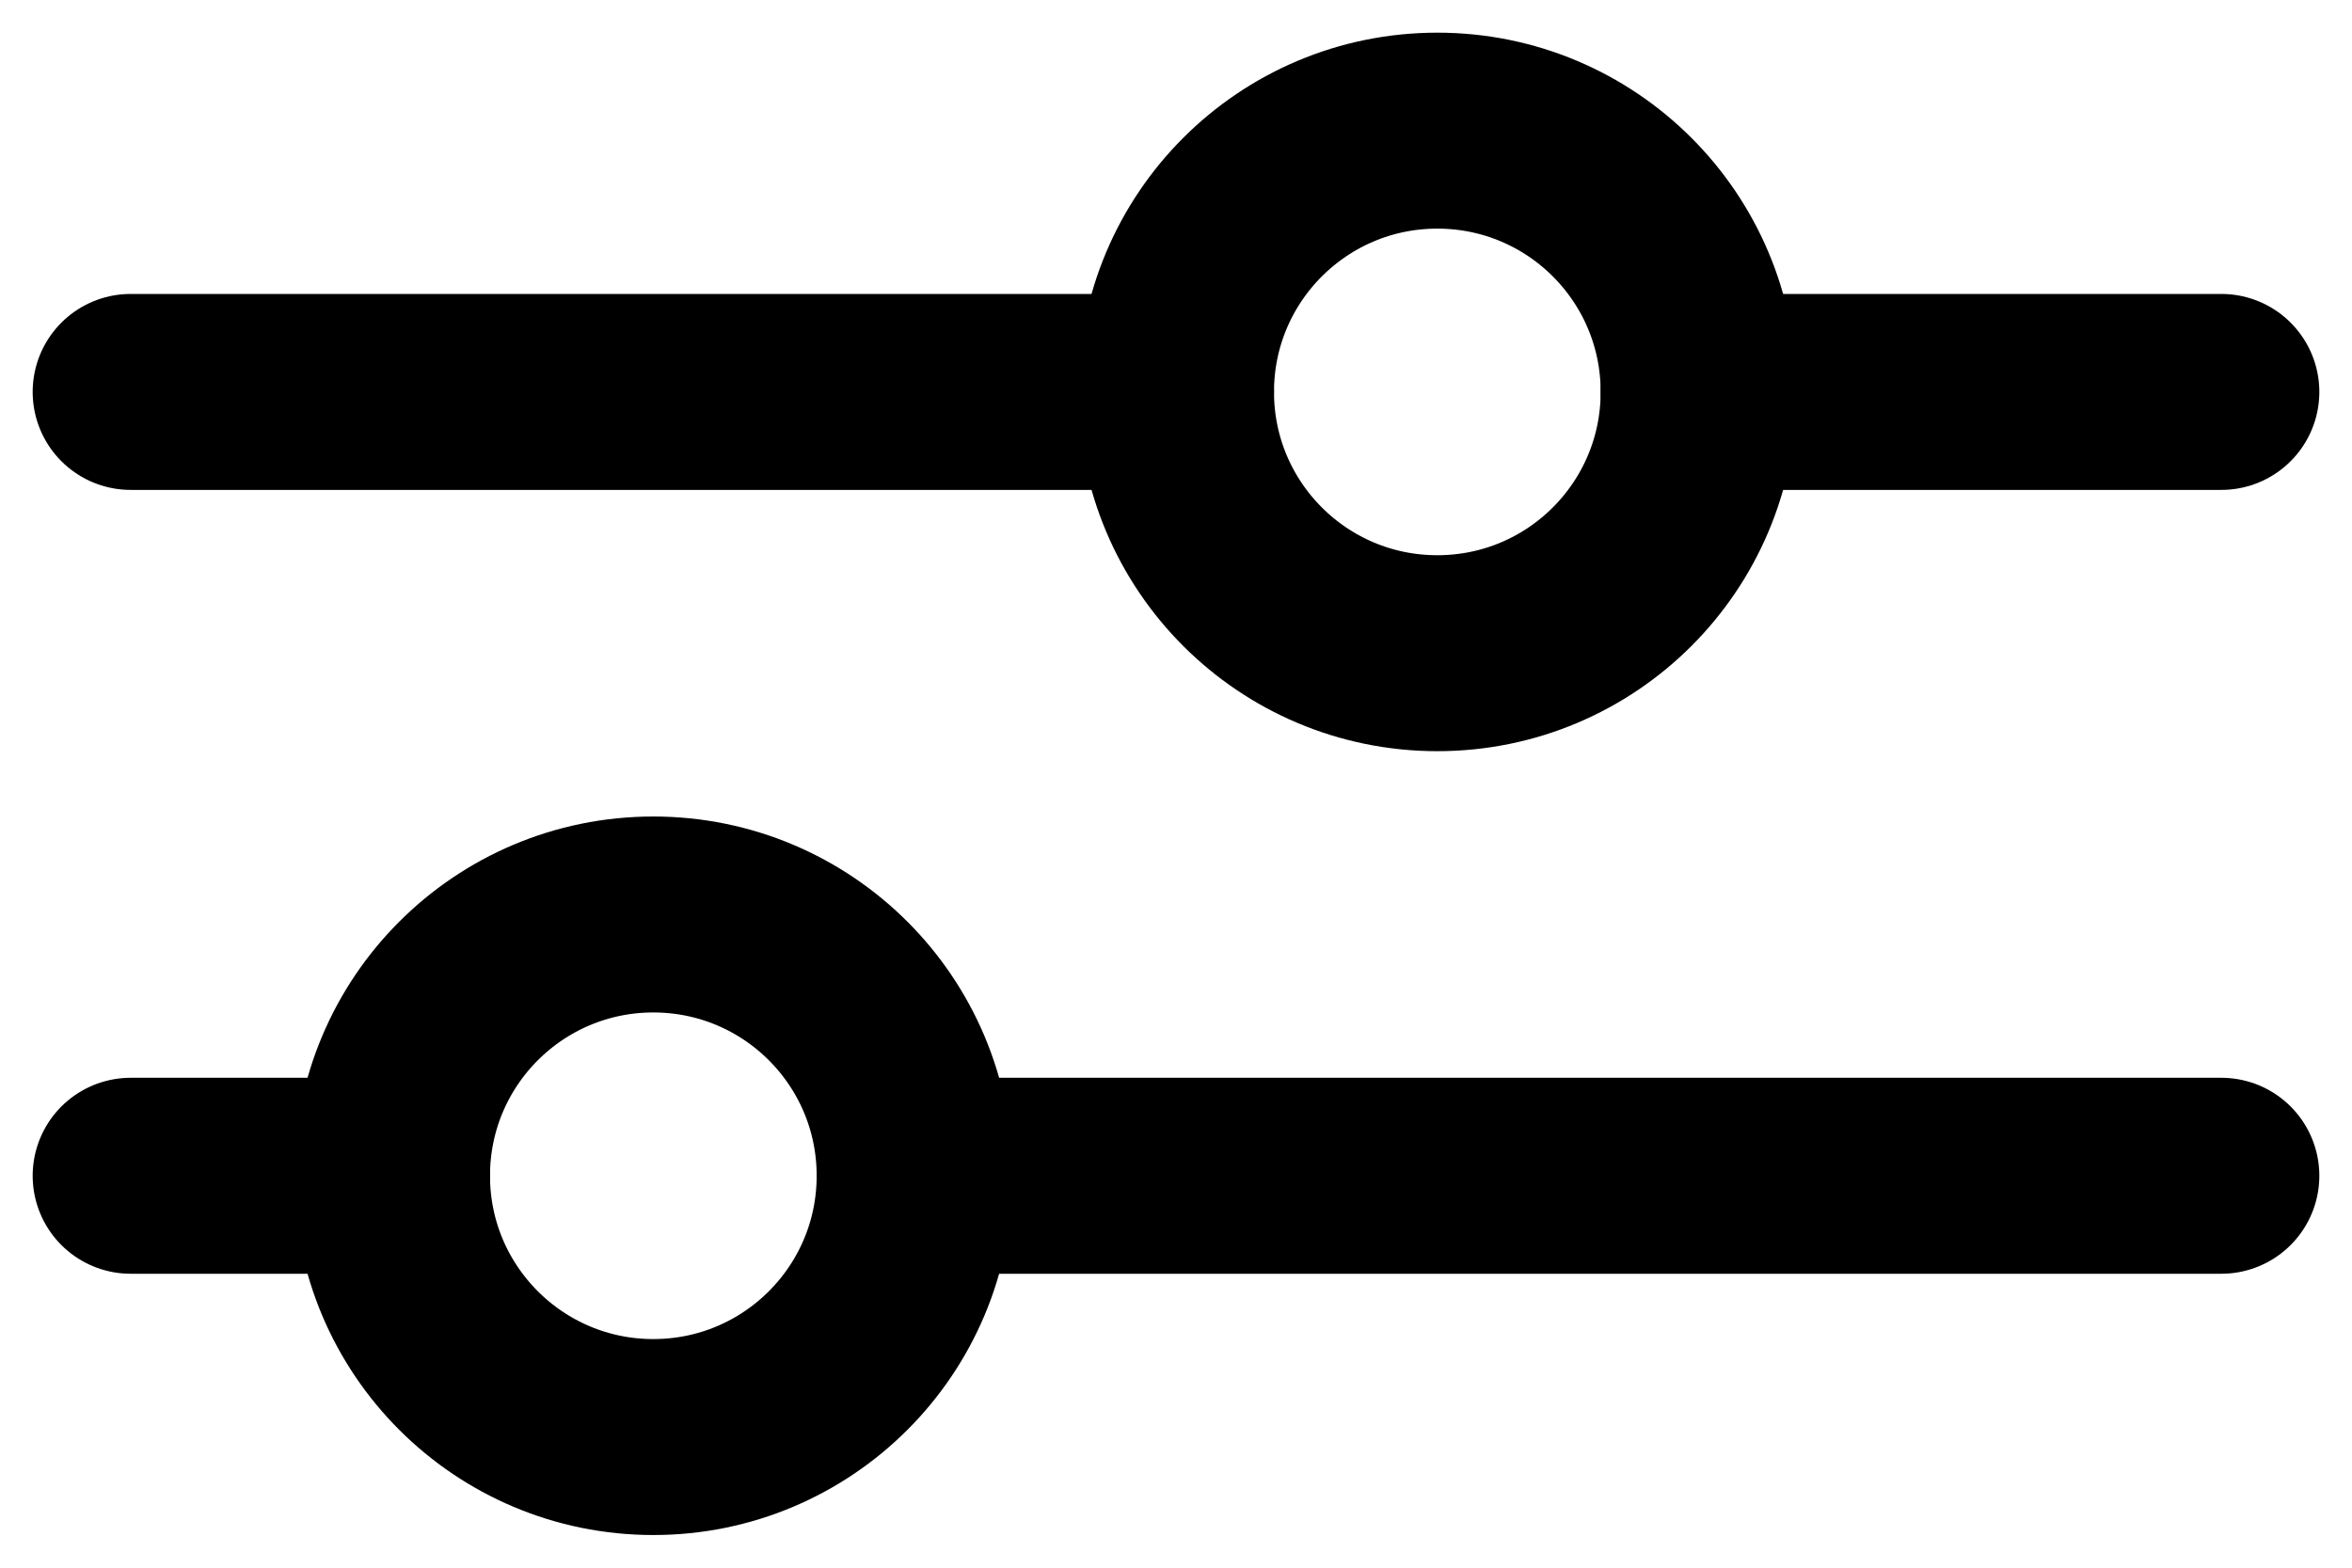 <svg width="18" height="12" viewBox="0 0 18 12" fill="none" stroke="currentColor" xmlns="http://www.w3.org/2000/svg">
<path d="M11 5C12.105 5 13 4.105 13 3C13 1.895 12.105 1 11 1C9.895 1 9 1.895 9 3C9 4.105 9.895 5 11 5Z" stroke-width="1.5" stroke-linecap="round" stroke-linejoin="round"/>
<path d="M1 3H9" stroke-width="1.5" stroke-linecap="round" stroke-linejoin="round"/>
<path d="M13 3H17" stroke-width="1.5" stroke-linecap="round" stroke-linejoin="round"/>
<path d="M5 11C6.105 11 7 10.105 7 9C7 7.895 6.105 7 5 7C3.895 7 3 7.895 3 9C3 10.105 3.895 11 5 11Z" stroke-width="1.5" stroke-linecap="round" stroke-linejoin="round"/>
<path d="M1 9H3" stroke-width="1.5" stroke-linecap="round" stroke-linejoin="round"/>
<path d="M7 9H17" stroke-width="1.5" stroke-linecap="round" stroke-linejoin="round"/>
</svg>

